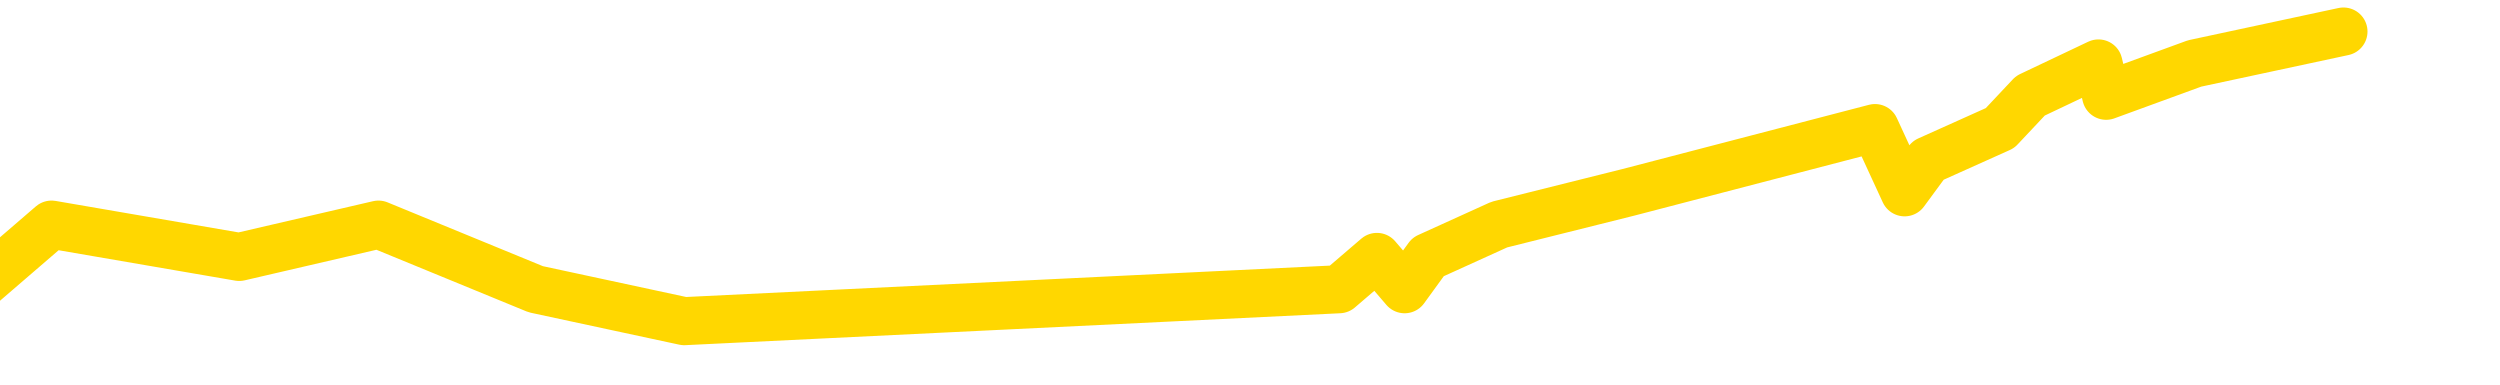 <svg xmlns="http://www.w3.org/2000/svg" version="1.1" viewBox="0 0 6500 1000">
	<path fill="none" stroke="gold" stroke-width="125" stroke-linecap="round" stroke-linejoin="round" d="M0 1338  L-26732 1338 L-26320 1170 L-26095 1254 L-26038 1170 L-26000 1003 L-25816 835 L-25326 668 L-25032 584 L-24721 500 L-24487 333 L-24433 165 L-24374 -1 L-24221 -85 L-24180 -169 L-24048 -252 L-23755 -169 L-23214 -252 L-22604 -420 L-22556 -252 L-21916 -420 L-21883 -336 L-21357 -504 L-21225 -587 L-20834 -922 L-20506 -1090 L-20389 -1257 L-20178 -1090 L-19461 -1174 L-18891 -1257 L-18784 -1341 L-18609 -1509 L-18388 -1676 L-17986 -1760 L-17961 -1927 L-17033 -2095 L-16945 -2262 L-16863 -2430 L-16793 -2597 L-16496 -2681 L-16344 -2765 L-14453 -2262 L-14353 -2514 L-14090 -2681 L-13797 -2514 L-13655 -2681 L-13407 -2765 L-13371 -2849 L-13212 -3016 L-12749 -3100 L-12496 -3268 L-12284 -3351 L-12032 -3435 L-11684 -3603 L-10756 -3770 L-10663 -3938 L-10252 -4021 L-9081 -4105 L-7892 -4273 L-7800 -4440 L-7772 -4608 L-7506 -4859 L-7207 -5026 L-7078 -5110 L-7041 -5278 L-6226 -4691 L-5842 -4775 L-4782 -4943 L-4721 -5026 L-4455 1757 L-3984 1673 L-3792 1505 L-3528 1422 L-3191 1338 L-3056 1422 L-2600 1170 L-1857 1087 L-1839 919 L-1674 835 L-1606 1003 L-1090 919 L-61 752 L134 584 L622 668 L984 584 L1393 752 L1779 835 L3482 752 L3580 668 L3652 752 L3713 668 L3898 584 L4234 500 L4875 333 L4952 500 L5013 417 L5200 333 L5279 249 L5456 165 L5476 249 L5706 165 L6093 82" />
</svg>
